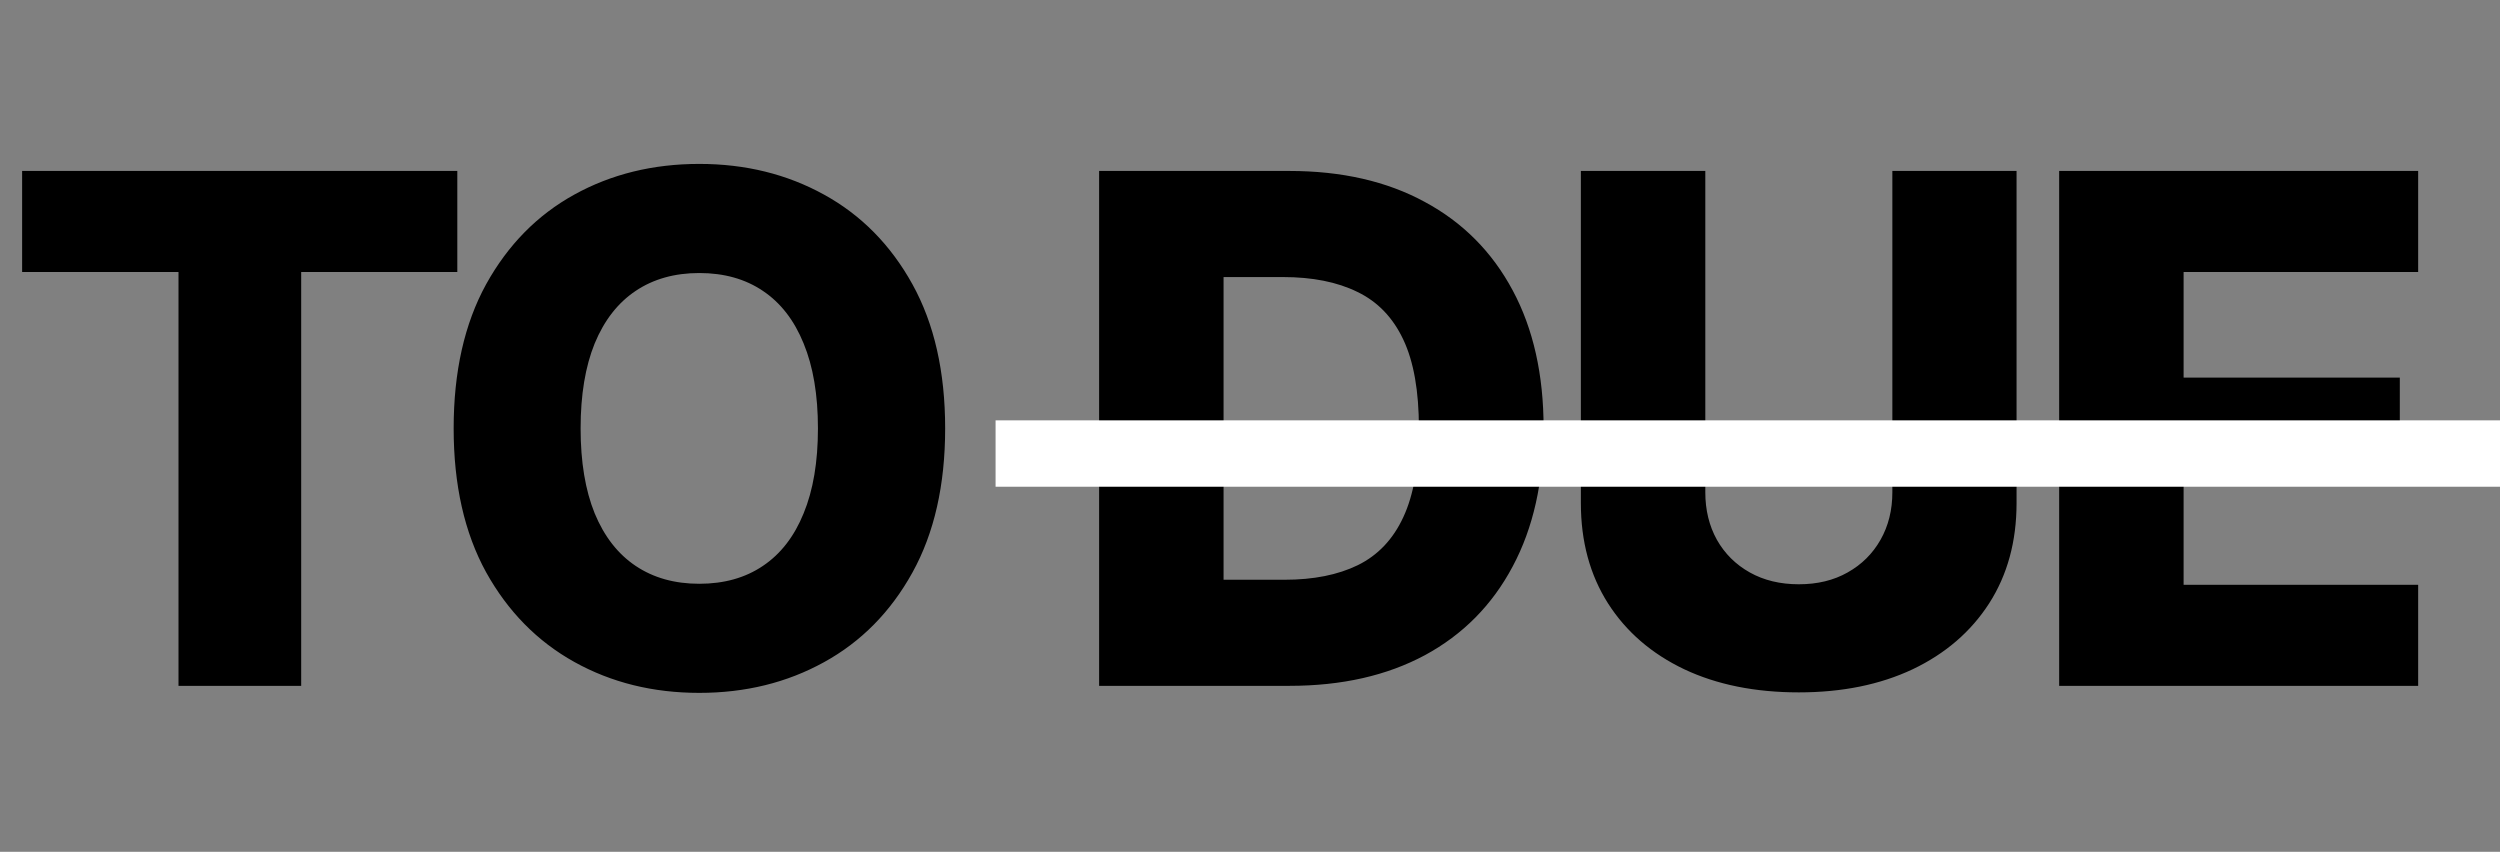 <svg width="226" height="77" viewBox="0 0 226 77" fill="none" xmlns="http://www.w3.org/2000/svg">
<rect x="0" y="0" width="226" height="77" fill="#808080" stroke="none"/>
<path d="M2 24.591V15.454H41.341V24.591H27.227V62H16.136V24.591H2ZM85.442 38.727C85.442 43.849 84.457 48.189 82.487 51.75C80.518 55.311 77.851 58.015 74.487 59.864C71.139 61.712 67.381 62.636 63.215 62.636C59.033 62.636 55.268 61.705 51.919 59.841C48.571 57.977 45.912 55.273 43.942 51.727C41.987 48.167 41.01 43.833 41.01 38.727C41.01 33.606 41.987 29.265 43.942 25.704C45.912 22.144 48.571 19.439 51.919 17.591C55.268 15.742 59.033 14.818 63.215 14.818C67.381 14.818 71.139 15.742 74.487 17.591C77.851 19.439 80.518 22.144 82.487 25.704C84.457 29.265 85.442 33.606 85.442 38.727ZM73.942 38.727C73.942 35.697 73.51 33.136 72.647 31.046C71.798 28.954 70.571 27.371 68.965 26.296C67.374 25.22 65.457 24.682 63.215 24.682C60.987 24.682 59.071 25.22 57.465 26.296C55.859 27.371 54.624 28.954 53.76 31.046C52.912 33.136 52.487 35.697 52.487 38.727C52.487 41.758 52.912 44.318 53.76 46.409C54.624 48.5 55.859 50.083 57.465 51.159C59.071 52.235 60.987 52.773 63.215 52.773C65.457 52.773 67.374 52.235 68.965 51.159C70.571 50.083 71.798 48.5 72.647 46.409C73.51 44.318 73.942 41.758 73.942 38.727ZM116.565 62H99.36V15.454H116.542C121.284 15.454 125.368 16.386 128.792 18.25C132.231 20.099 134.883 22.765 136.747 26.25C138.61 29.72 139.542 33.871 139.542 38.705C139.542 43.553 138.61 47.72 136.747 51.205C134.898 54.689 132.254 57.364 128.815 59.227C125.375 61.076 121.292 62 116.565 62ZM110.61 52.409H116.133C118.739 52.409 120.944 51.97 122.747 51.091C124.565 50.197 125.936 48.75 126.86 46.75C127.8 44.735 128.269 42.053 128.269 38.705C128.269 35.356 127.8 32.689 126.86 30.704C125.921 28.704 124.534 27.265 122.701 26.386C120.883 25.492 118.641 25.046 115.974 25.046H110.61V52.409ZM171.069 15.454H182.297V45.477C182.297 48.947 181.471 51.97 179.819 54.545C178.168 57.106 175.865 59.091 172.91 60.5C169.956 61.894 166.524 62.591 162.615 62.591C158.66 62.591 155.206 61.894 152.251 60.5C149.297 59.091 147.001 57.106 145.365 54.545C143.728 51.97 142.91 48.947 142.91 45.477V15.454H154.16V44.5C154.16 46.106 154.509 47.538 155.206 48.795C155.918 50.053 156.91 51.038 158.183 51.75C159.456 52.462 160.933 52.818 162.615 52.818C164.297 52.818 165.766 52.462 167.024 51.75C168.297 51.038 169.289 50.053 170.001 48.795C170.713 47.538 171.069 46.106 171.069 44.5V15.454ZM186.148 62V15.454H218.602V24.591H197.398V34.136H216.943V43.295H197.398V52.864H218.602V62H186.148Z" fill="black"/>
<line x1="90" y1="41" x2="226" y2="41" stroke="white" stroke-width="6"/>
</svg>
